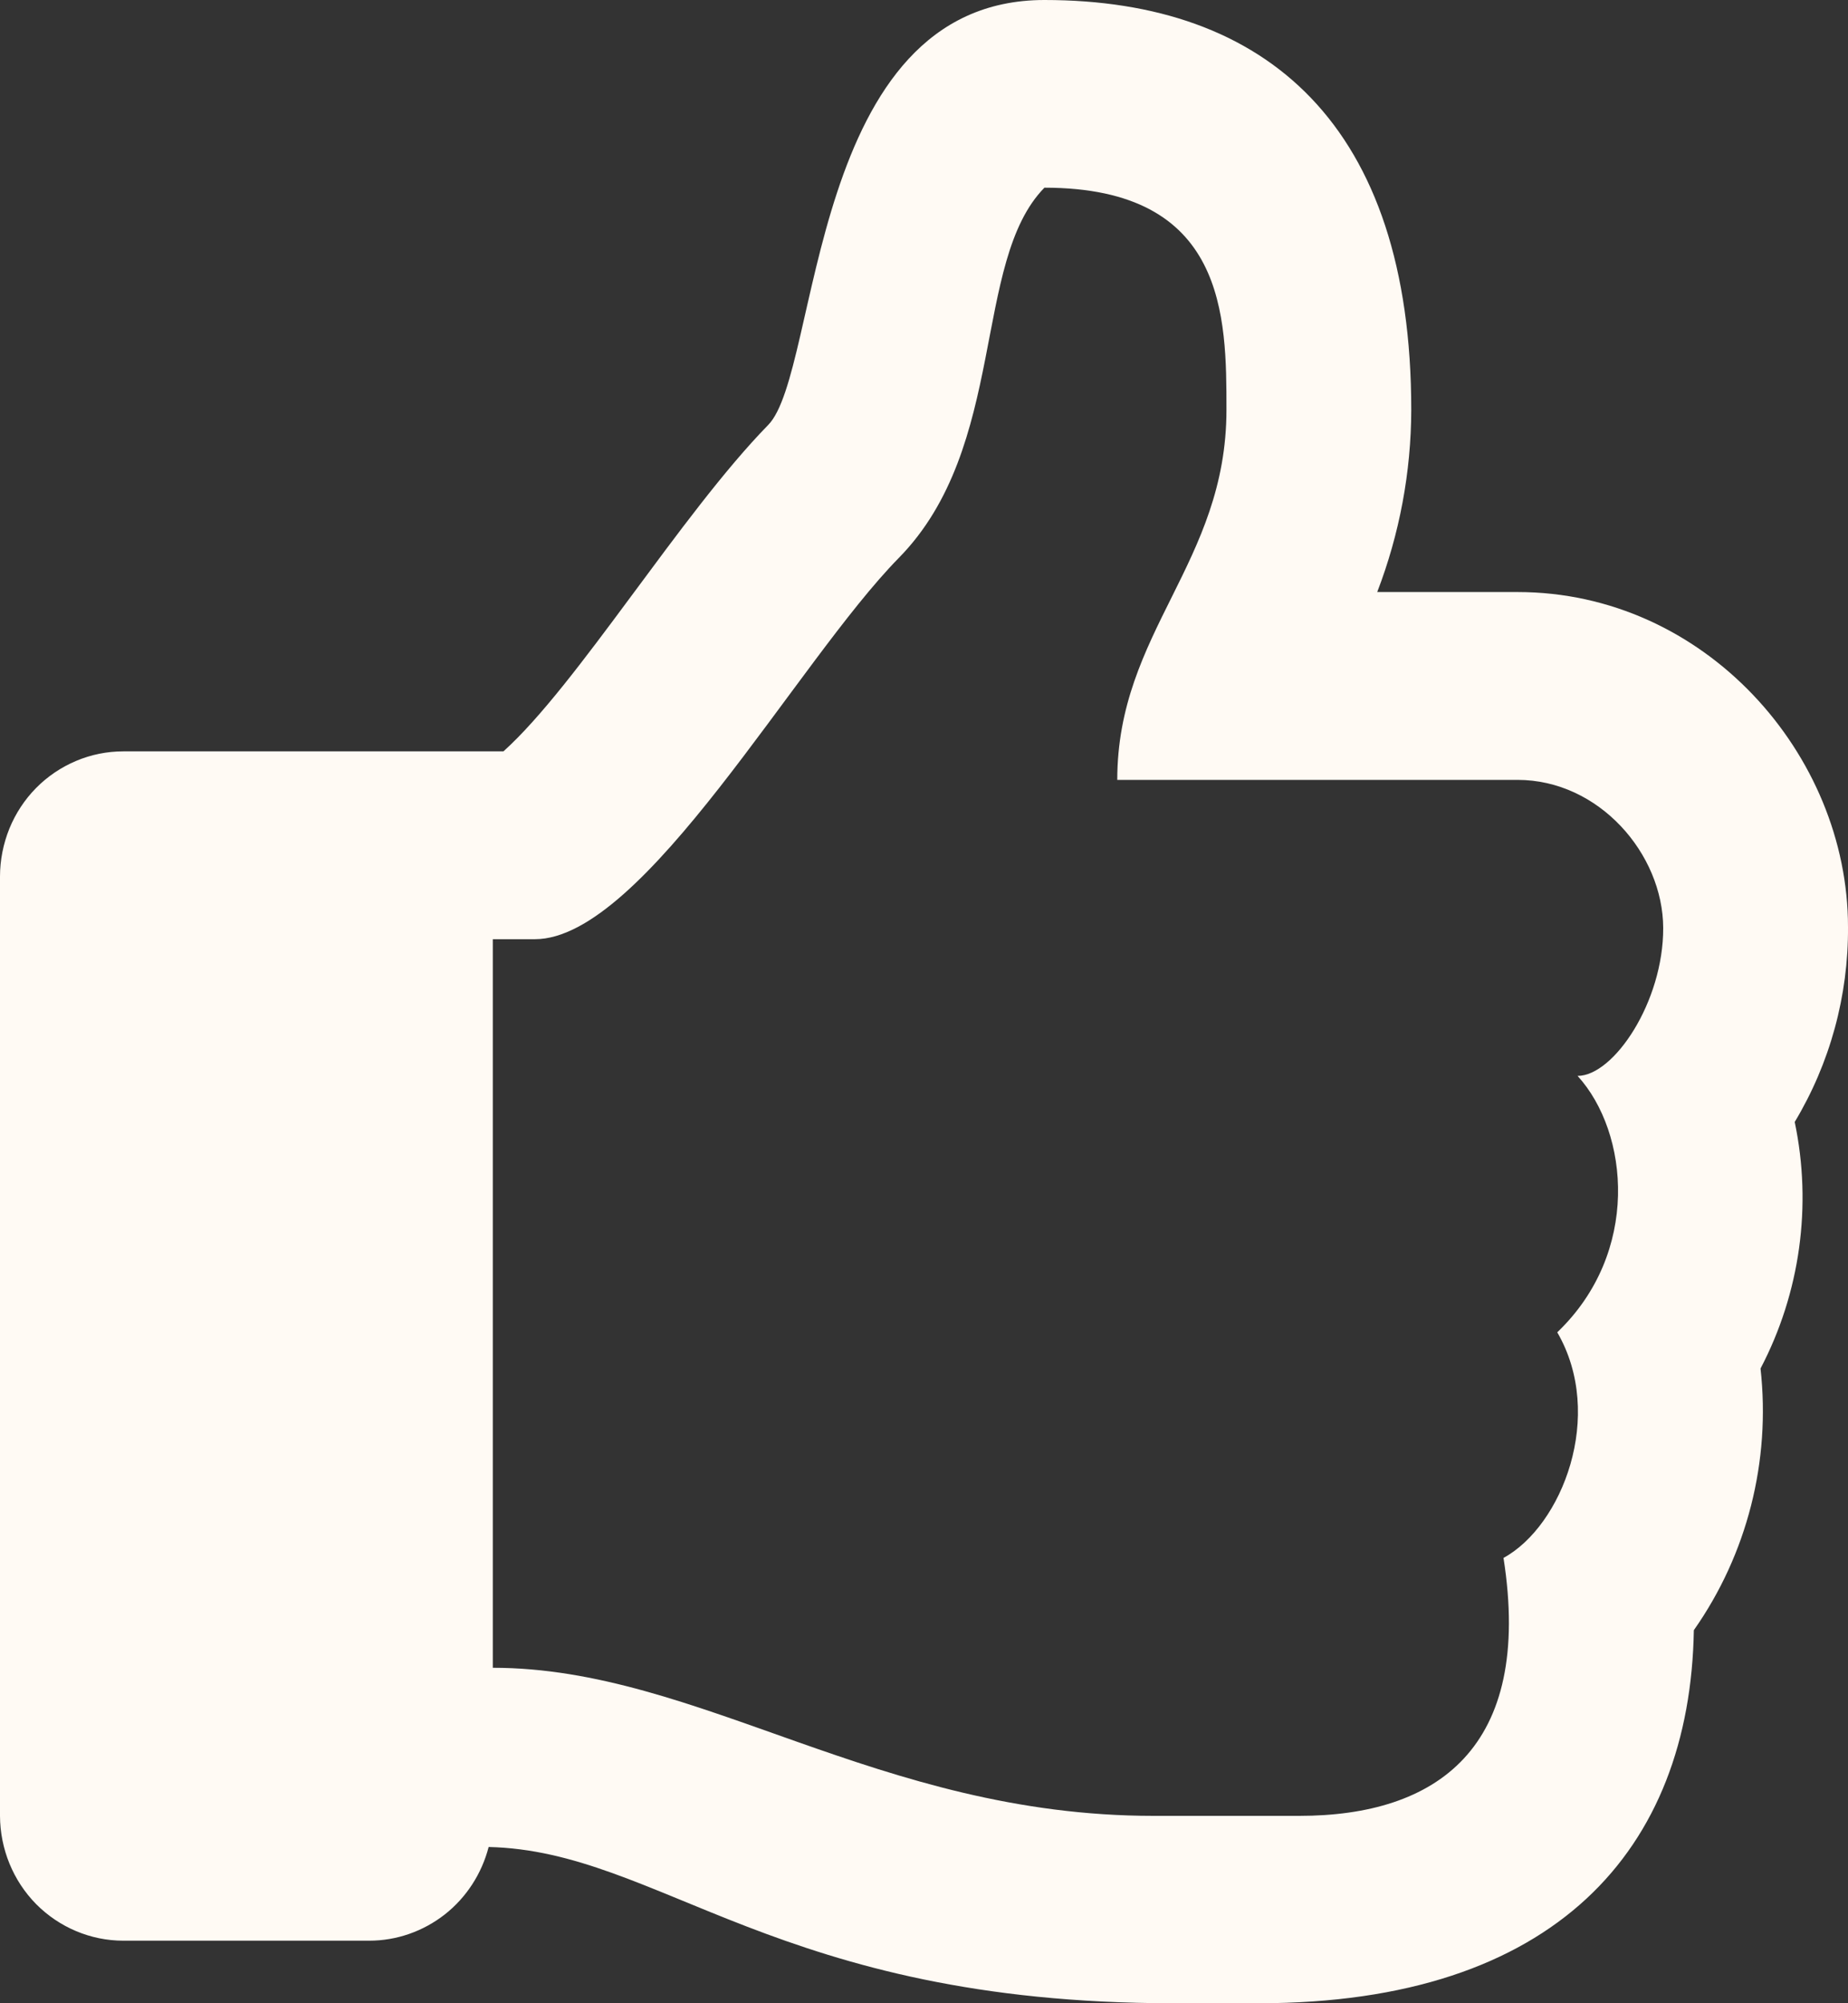 <svg width="12" height="13" viewBox="0 0 12 13" fill="none" xmlns="http://www.w3.org/2000/svg">
<rect x="0" y="0" width="12" height="13" fill="#333333" stroke="none"/>
<path d="M11.432 8.881C11.499 9.482 11.345 10.087 10.999 10.579C10.975 11.999 10.103 13 8.174 13H7.618C5.049 13 4.286 12.011 3.173 11.986C3.128 12.16 3.028 12.314 2.888 12.424C2.747 12.534 2.575 12.594 2.398 12.594H0.8C0.589 12.594 0.385 12.508 0.235 12.357C0.085 12.205 0.001 11.999 0 11.784L0 5.688C-2.73084e-08 5.582 0.021 5.476 0.061 5.377C0.101 5.279 0.16 5.189 0.234 5.114C0.309 5.038 0.397 4.979 0.494 4.938C0.591 4.897 0.695 4.876 0.8 4.876H3.269C3.748 4.446 4.42 3.339 4.988 2.758C5.33 2.411 5.242 0 6.782 0C8.224 0 9.164 0.811 9.164 2.66C9.163 3.064 9.088 3.465 8.943 3.842H9.854C11.07 3.842 12 4.896 12 6.015C12.003 6.462 11.883 6.9 11.654 7.281C11.768 7.824 11.689 8.391 11.432 8.881ZM10.244 6.982C10.479 6.982 10.802 6.501 10.8 6.021C10.798 5.541 10.383 5.061 9.854 5.061H7.255C7.255 4.1 7.964 3.655 7.964 2.659C7.964 2.056 7.964 1.218 6.782 1.218C6.31 1.699 6.545 2.899 5.837 3.62C5.173 4.295 4.182 6.095 3.473 6.095H3.2V10.823C4.541 10.823 5.7 11.784 7.491 11.784H8.437C9.325 11.784 9.957 11.349 9.763 10.11C10.143 9.903 10.425 9.185 10.112 8.646C10.652 8.13 10.58 7.351 10.244 6.982Z" fill="#FFFAF4"/>
</svg>
